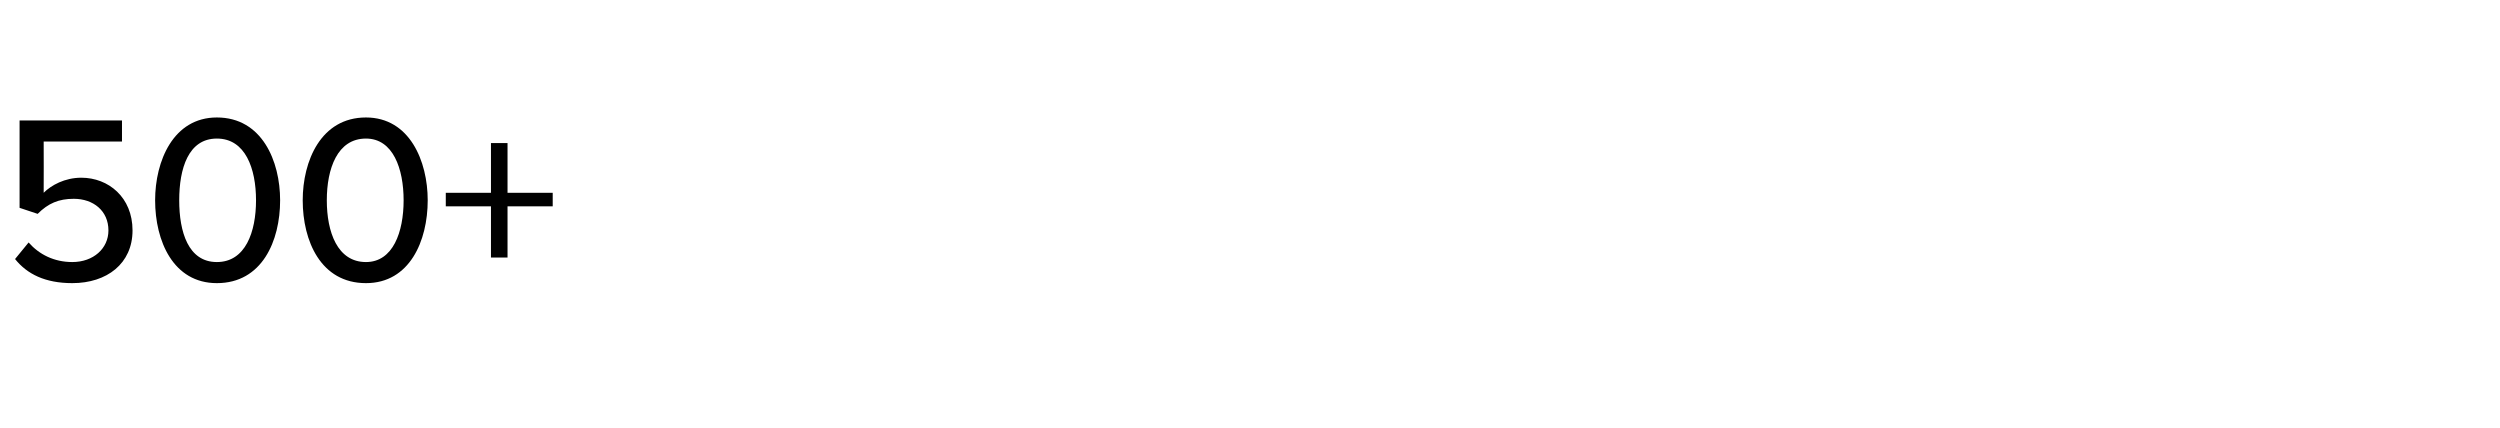 <?xml version="1.0" standalone="no"?><!DOCTYPE svg PUBLIC "-//W3C//DTD SVG 1.1//EN" "http://www.w3.org/Graphics/SVG/1.1/DTD/svg11.dtd"><svg xmlns="http://www.w3.org/2000/svg" version="1.1" width="166px" height="28.4px" viewBox="0 -6 166 28.4" style="top:-6px"><desc>500+</desc><defs/><g id="Polygon102932"><path d="m1.9 10.1c.7.8 1.7 1.3 2.9 1.3c1.4 0 2.4-.9 2.4-2.1c0-1.3-1-2.1-2.3-2.1c-1 0-1.7.3-2.4 1l-1.2-.4V2h6.8v1.4H2.9s.01 3.38 0 3.4c.5-.5 1.4-1 2.5-1c1.8 0 3.4 1.3 3.4 3.5c0 2.2-1.7 3.5-4 3.5c-1.8 0-3-.6-3.8-1.6l.9-1.1zm12.5-8.3c3 0 4.2 2.9 4.2 5.5c0 2.7-1.2 5.5-4.2 5.5c-2.9 0-4.1-2.8-4.1-5.5c0-2.6 1.2-5.5 4.1-5.5zm0 1.4c-1.9 0-2.5 2-2.5 4.1c0 2.1.6 4.1 2.5 4.1c1.9 0 2.6-2 2.6-4.1c0-2.1-.7-4.1-2.6-4.1zm9.9-1.4c2.9 0 4.1 2.9 4.1 5.5c0 2.7-1.2 5.5-4.1 5.5c-3 0-4.2-2.8-4.2-5.5c0-2.6 1.2-5.5 4.2-5.5zm0 1.4c-1.9 0-2.6 2-2.6 4.1c0 2.1.7 4.1 2.6 4.1c1.8 0 2.5-2 2.5-4.1c0-2.1-.7-4.1-2.5-4.1zm9.4 7.9h-1.1V7.7h-3v-.9h3V3.5h1.1v3.3h3v.9h-3v3.4z" stroke="none" fill="#000"/></g></svg>